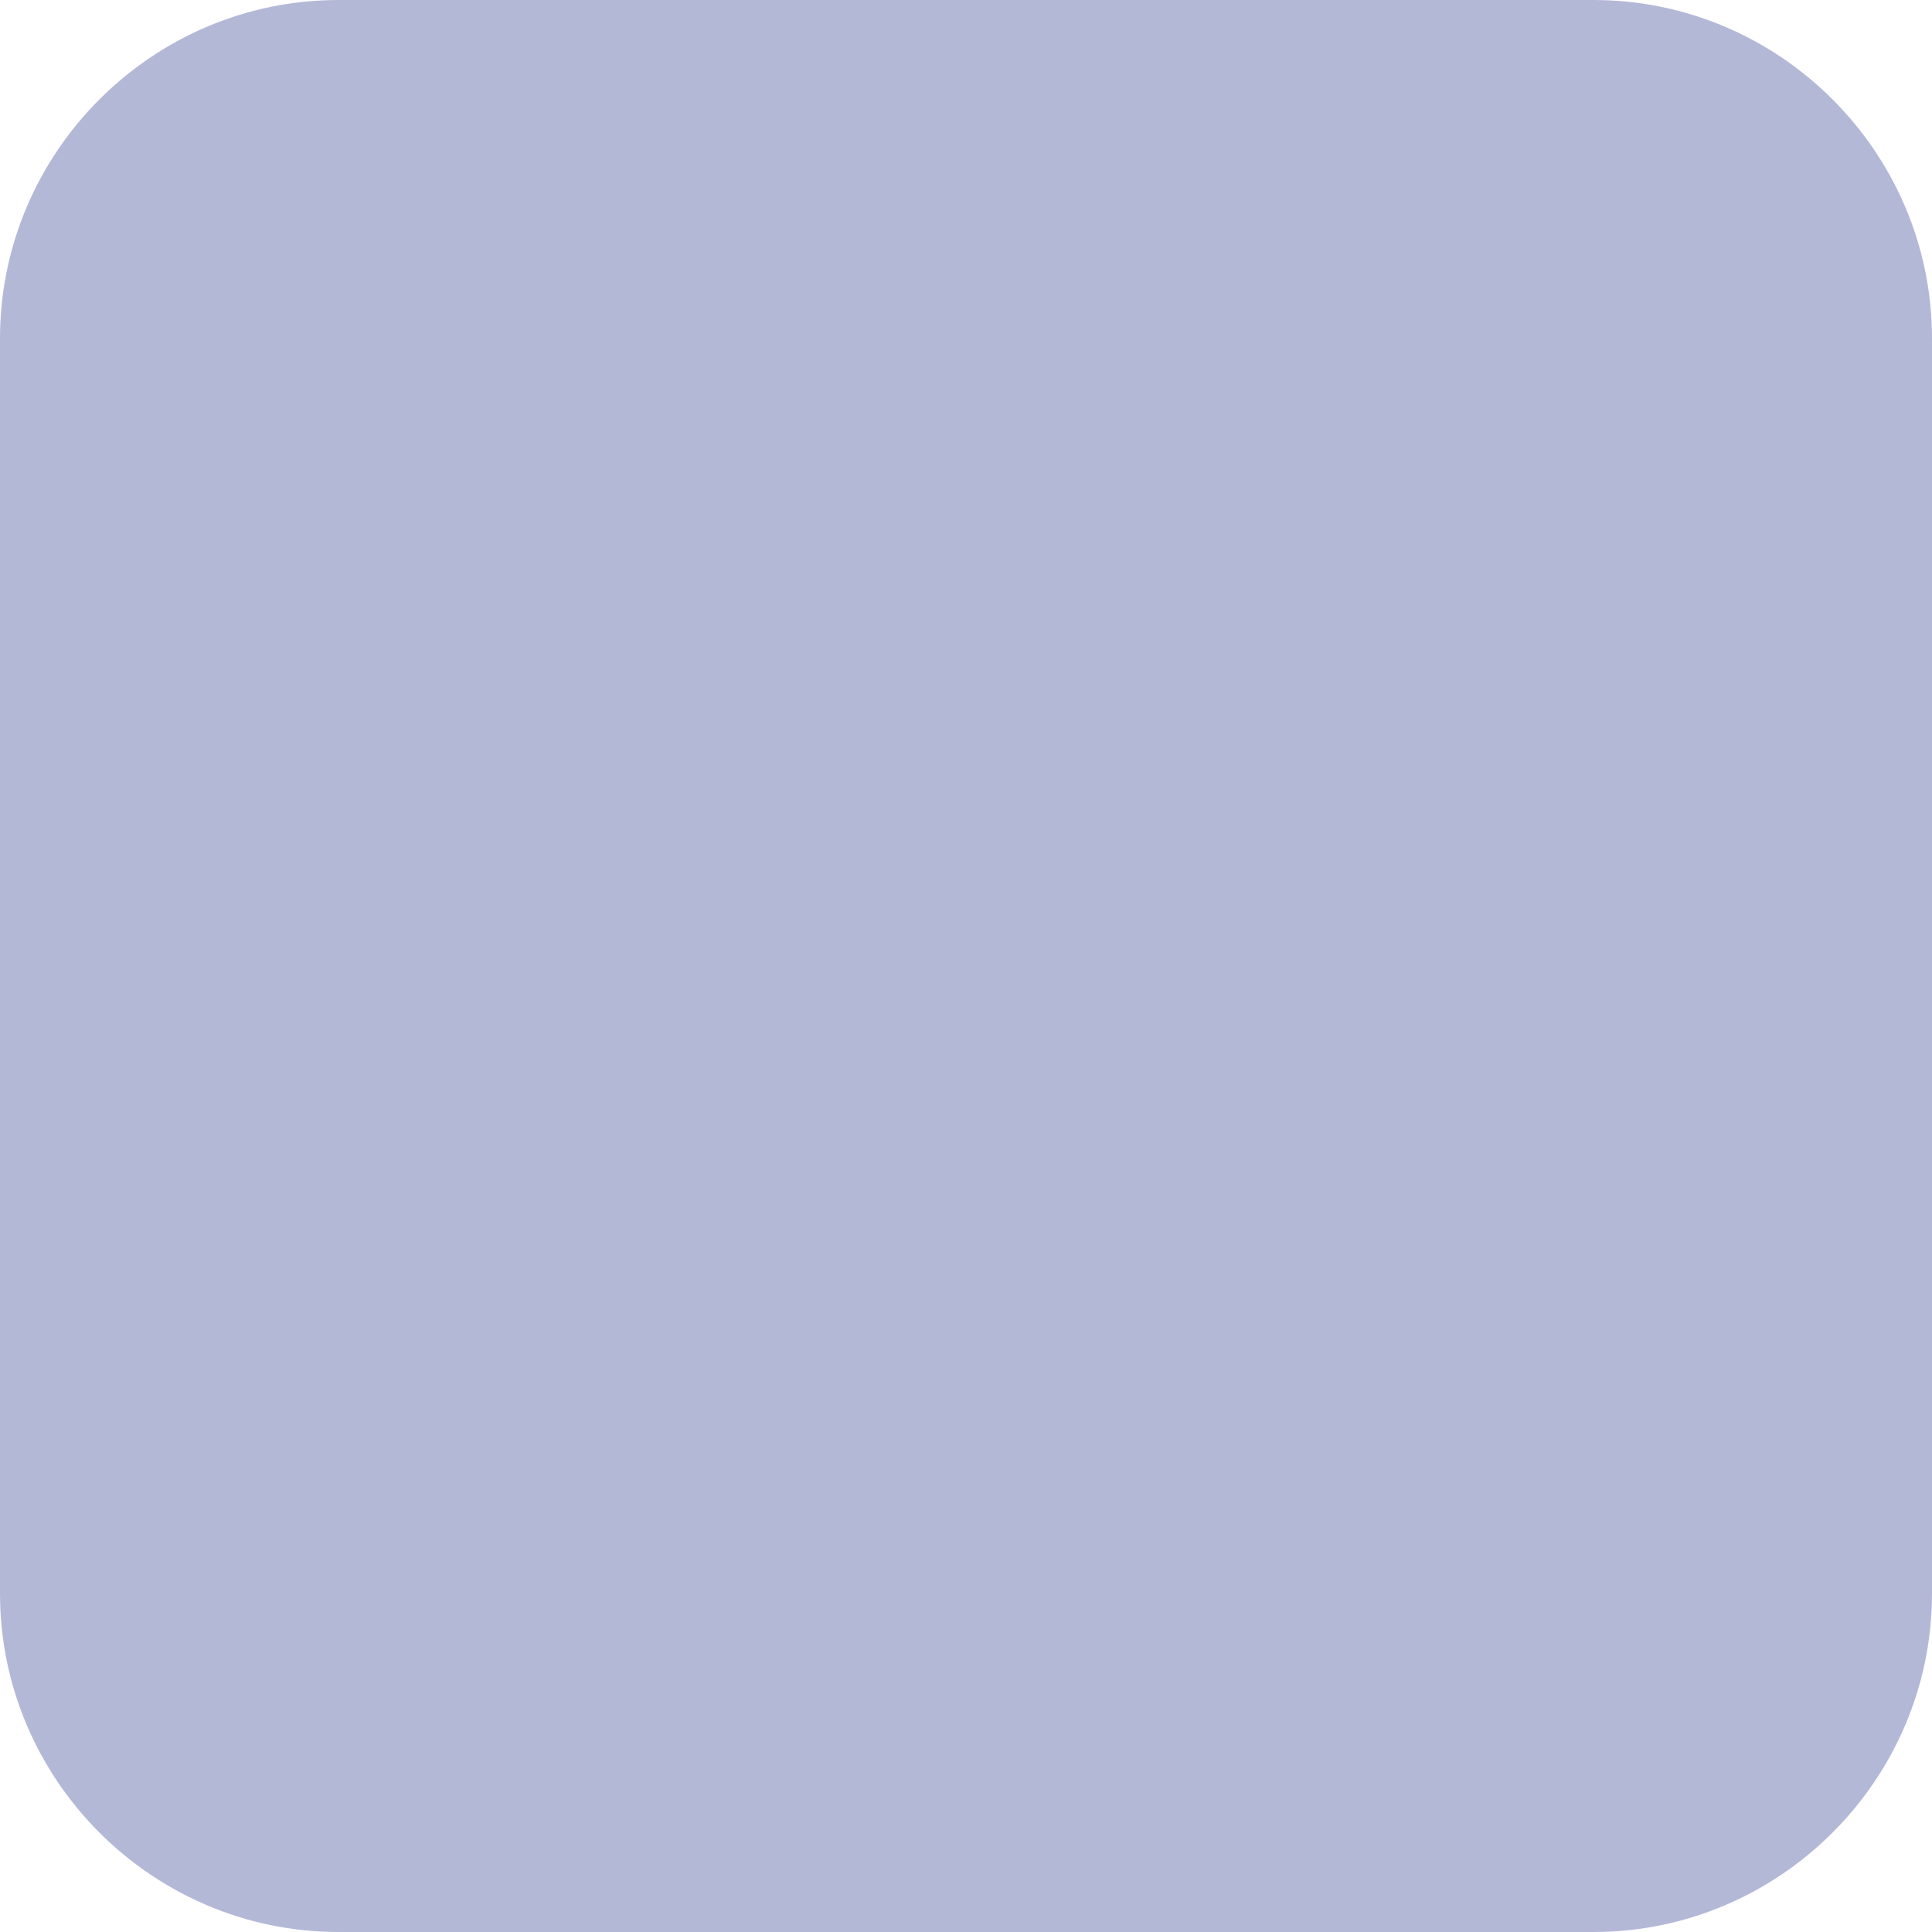 <svg width="30" height="30" viewBox="0 0 30 30" fill="none" xmlns="http://www.w3.org/2000/svg">
<path d="M13.642 12.411C11.305 12.411 9.436 10.514 9.436 8.206C9.436 5.869 11.333 4 13.642 4C15.95 4 17.847 5.897 17.847 8.206C17.847 10.514 15.978 12.411 13.642 12.411ZM13.642 5.072C11.91 5.072 10.536 6.474 10.536 8.178C10.536 9.882 11.91 11.312 13.642 11.312C15.373 11.312 16.748 9.91 16.748 8.206C16.748 6.501 15.373 5.072 13.642 5.072Z" fill="#B4B8D7"/>
<path d="M21.283 22.581H6V18.733C6 15.544 8.584 12.96 11.772 12.96H15.511C18.699 12.96 21.283 15.544 21.283 18.733V22.581ZM7.099 21.482H20.211V18.733C20.211 16.149 18.122 14.06 15.538 14.06H11.772C9.189 14.06 7.099 16.149 7.099 18.733V21.482Z" fill="#B4B8D7"/>
<path d="M23.177 15.705L25.519 18.083C25.682 18.248 25.682 18.517 25.519 18.682L18.873 25.429C18.816 25.486 18.748 25.523 18.676 25.541L15.172 26.565C14.951 26.629 14.72 26.498 14.657 26.274C14.63 26.177 14.639 26.078 14.675 25.992L15.842 22.612C15.864 22.55 15.898 22.496 15.941 22.453L15.94 22.452L22.587 15.705C22.75 15.54 23.014 15.54 23.177 15.705Z" fill="#B4B8D7"/>
<path d="M20.757 18.253C20.603 18.1 20.603 17.85 20.757 17.696C20.91 17.543 21.16 17.543 21.314 17.696L23.526 19.909C23.68 20.062 23.68 20.312 23.526 20.466C23.372 20.619 23.123 20.619 22.969 20.466L20.757 18.253Z" fill="#B4B8D7"/>
<path d="M18.526 24.909C18.68 25.063 18.68 25.312 18.526 25.466C18.372 25.619 18.123 25.619 17.969 25.466L15.757 23.253C15.603 23.099 15.603 22.85 15.757 22.696C15.91 22.543 16.16 22.543 16.313 22.696L18.526 24.909Z" fill="#B4B8D7"/>
<path fillRule="evenodd" clipRule="evenodd" d="M5.256 0H24.744C27.635 0 30 2.365 30 5.256V24.744C30 27.635 27.635 30 24.744 30H5.256C2.365 30 0 27.635 0 24.744V5.256C0 2.365 2.365 0 5.256 0ZM5.256 1.314H24.744C26.912 1.314 28.686 3.088 28.686 5.256V24.744C28.686 26.912 26.912 28.686 24.744 28.686H5.256C3.088 28.686 1.314 26.912 1.314 24.744V5.256C1.314 3.088 3.088 1.314 5.256 1.314Z" fill="#B4B8D7"/>
</svg>
